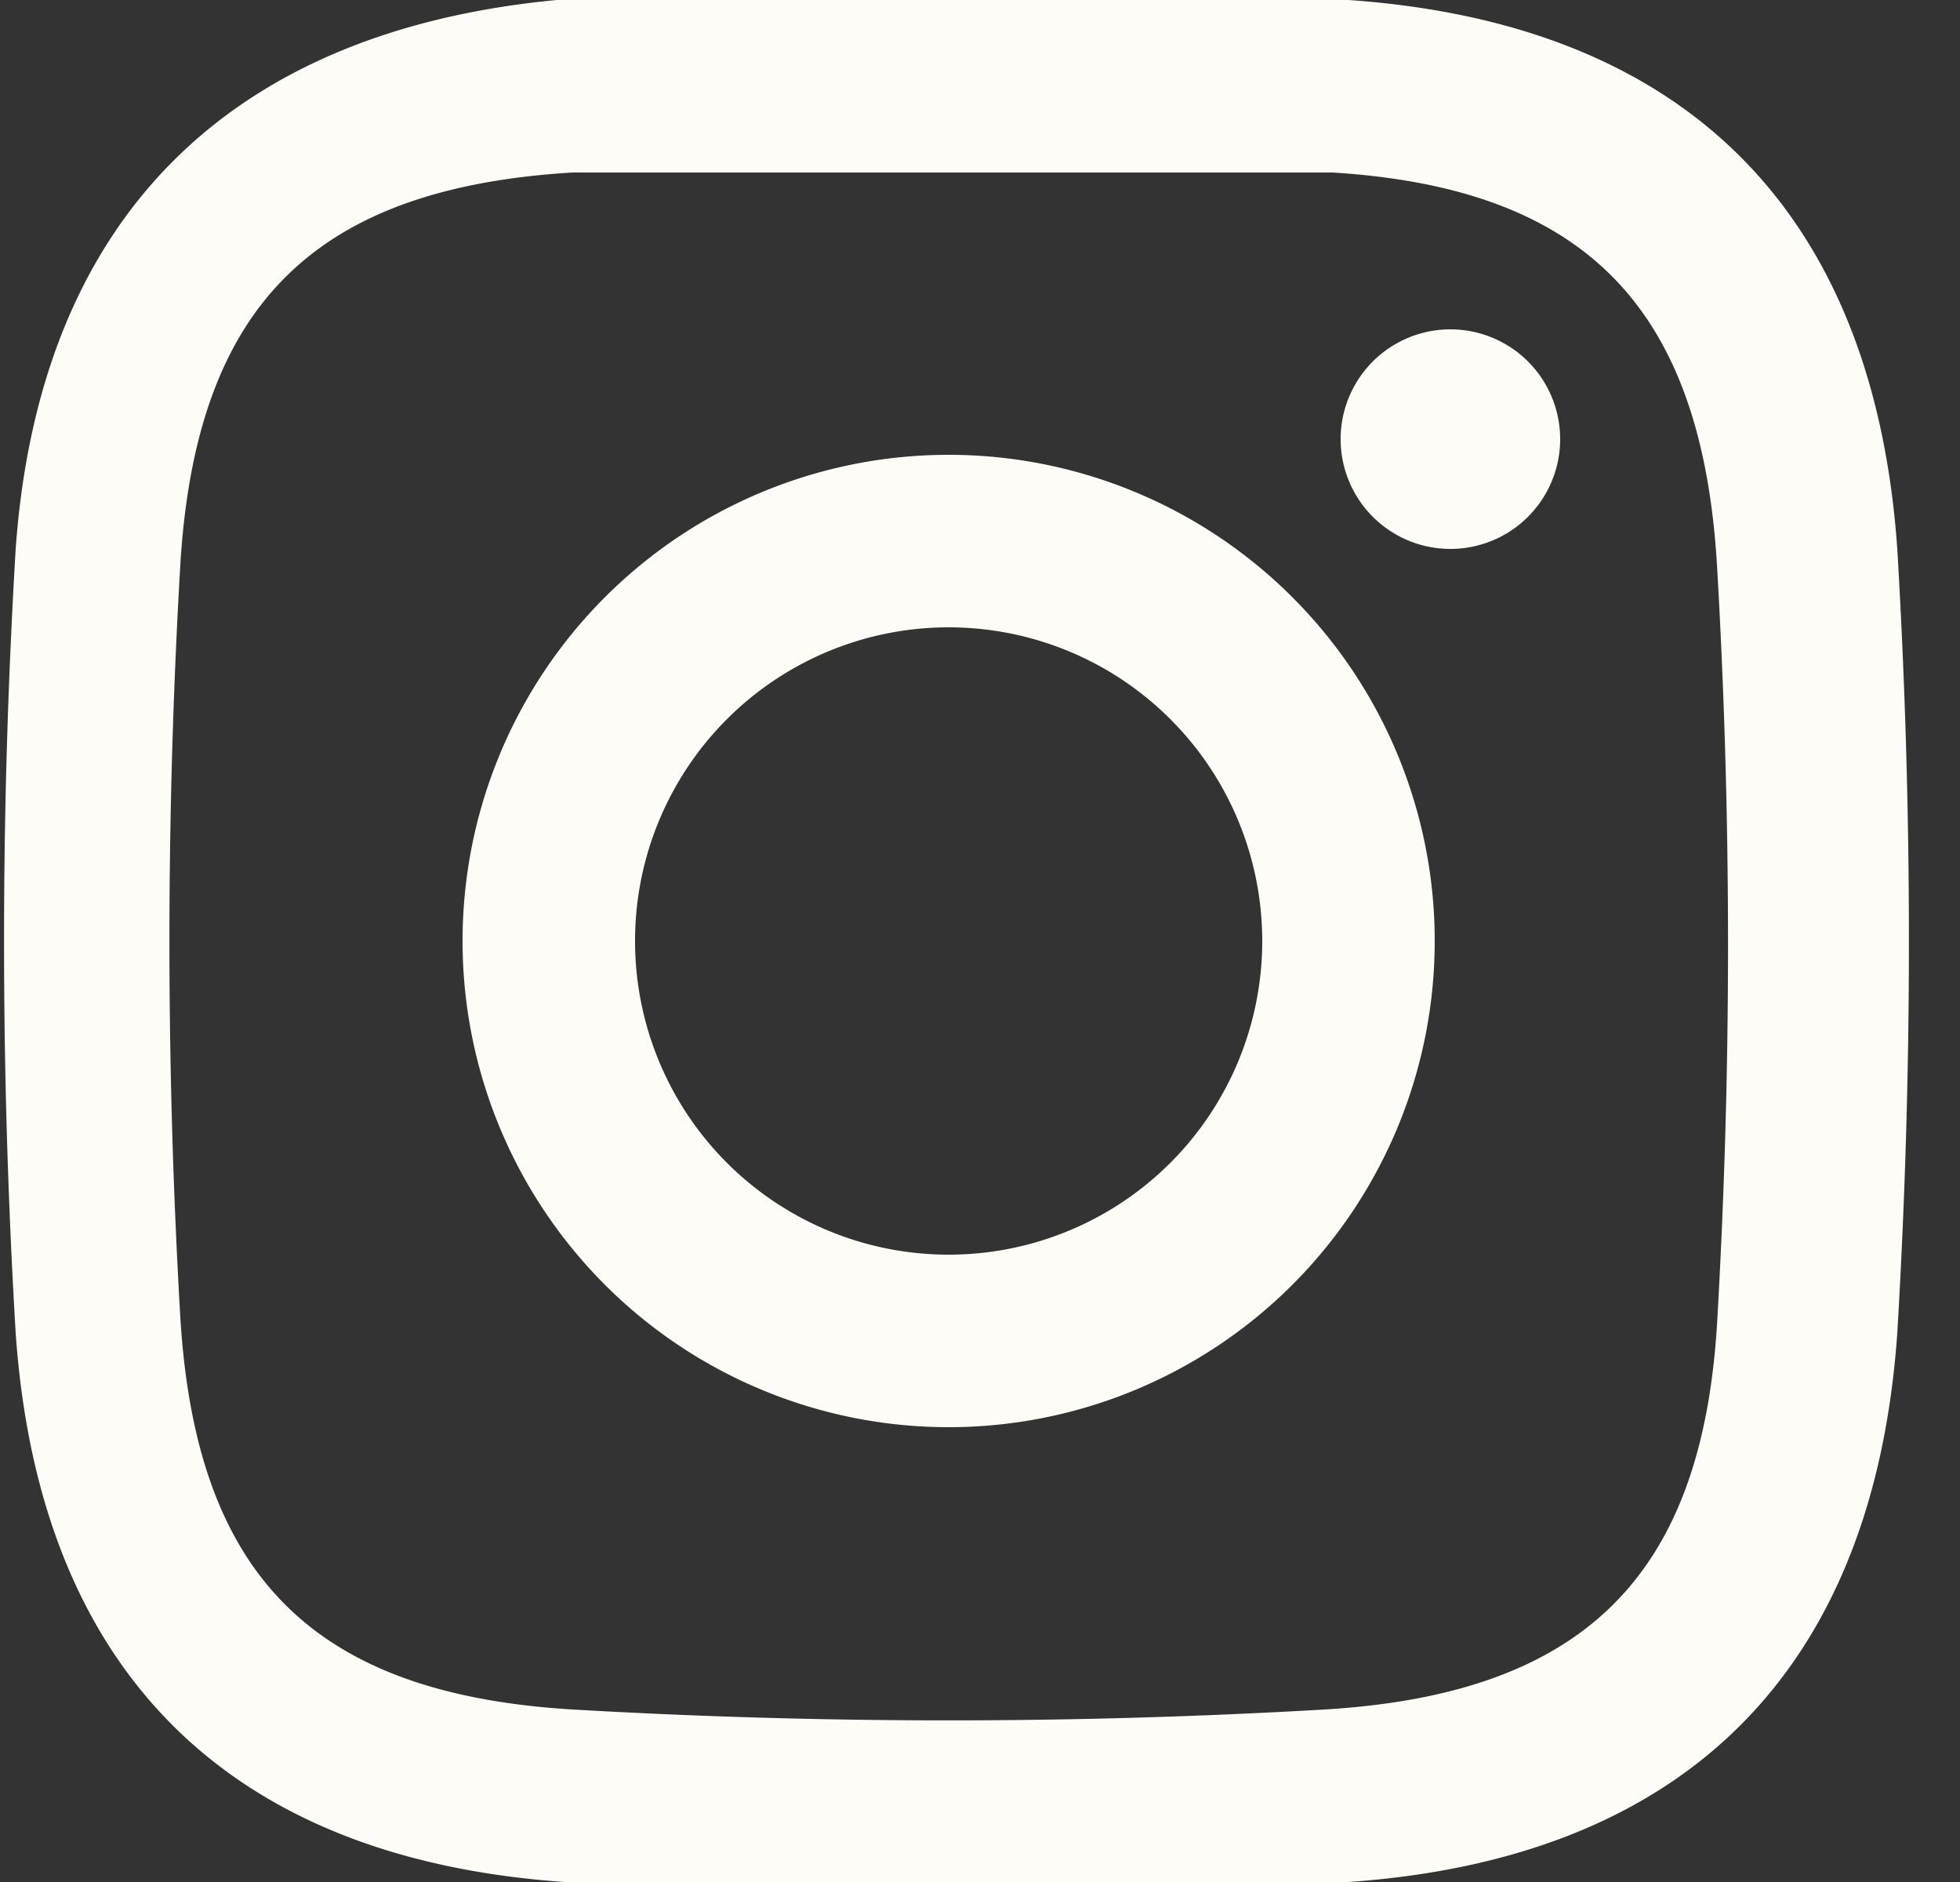 <svg width="25" height="24" fill="none" xmlns="http://www.w3.org/2000/svg"><rect width="100%" height="100%" fill="#333333" stroke="none"/><path fill-rule="evenodd" clip-rule="evenodd" d="M12.1 0h-5C2.9.4.5 2.8.2 7a84.3 84.3 0 000 10c.3 4.3 2.7 6.7 7 7a85.6 85.6 0 0010 0c4.3-.3 6.7-2.7 7-7a84.3 84.3 0 000-10c-.3-4.3-2.7-6.7-7-7h-5zm0 2.2H17c3.2.2 4.7 1.7 4.9 5a83.4 83.4 0 010 9.7c-.2 3.2-1.7 4.7-5 4.9a83 83 0 01-9.6 0c-3.3-.2-4.8-1.7-5-5a83 83 0 010-9.6c.2-3.3 1.7-4.8 5-5H12zM5.9 12a6.2 6.2 0 1112.4 0 6.2 6.2 0 01-12.4 0zm6.2 4a4 4 0 110-8 4 4 0 010 8zm5-10.4a1.4 1.4 0 112.8 0 1.4 1.4 0 01-2.8 0z" fill="#FEFCF7"/></svg>